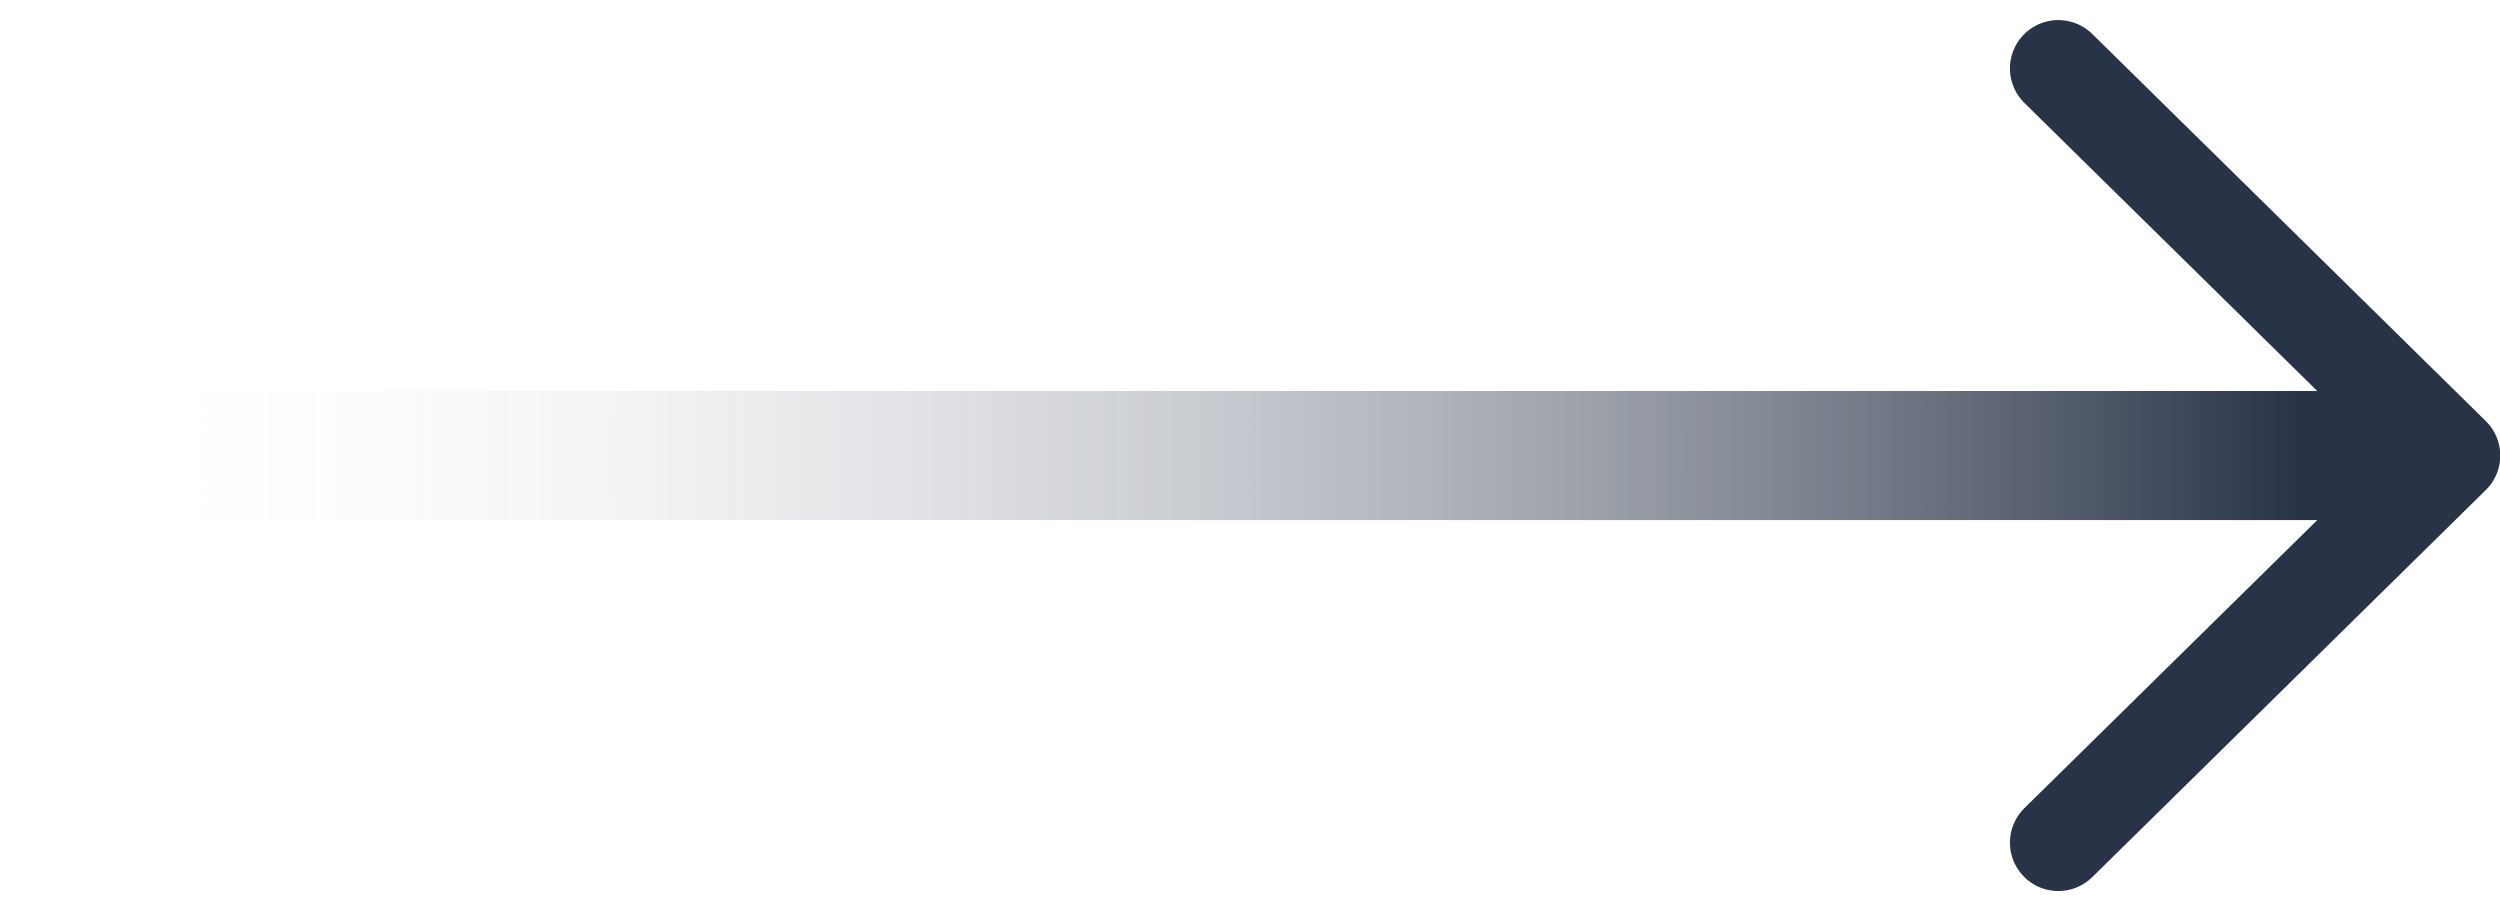 <svg xmlns="http://www.w3.org/2000/svg" xmlns:xlink="http://www.w3.org/1999/xlink" width="38.75" height="14.121" viewBox="0 0 38.75 14.121">
  <defs>
    <linearGradient id="linear-gradient" x1="0.956" y1="0.5" x2="0.042" y2="0.5" gradientUnits="objectBoundingBox">
      <stop offset="0" stop-color="#283347"/>
      <stop offset="1" stop-color="#fff" stop-opacity="0"/>
    </linearGradient>
  </defs>
  <g id="Group_126718" data-name="Group 126718" transform="translate(-1031.298 968.061) rotate(-90)">
    <path id="Vector" d="M0,0,6.1,6,0,12" transform="translate(967 1063.202) rotate(90)" fill="none" stroke="#283347" stroke-linecap="round" stroke-linejoin="round" stroke-width="1.5"/>
    <path id="Vector-2" data-name="Vector" d="M36.776,2H.208C.093,2,0,1.552,0,1S.093,0,.208,0H36.776c.115,0,.208.448.208,1S36.891,2,36.776,2Z" transform="translate(962 1031.298) rotate(90)" fill="url(#linear-gradient)"/>
  </g>
</svg>
